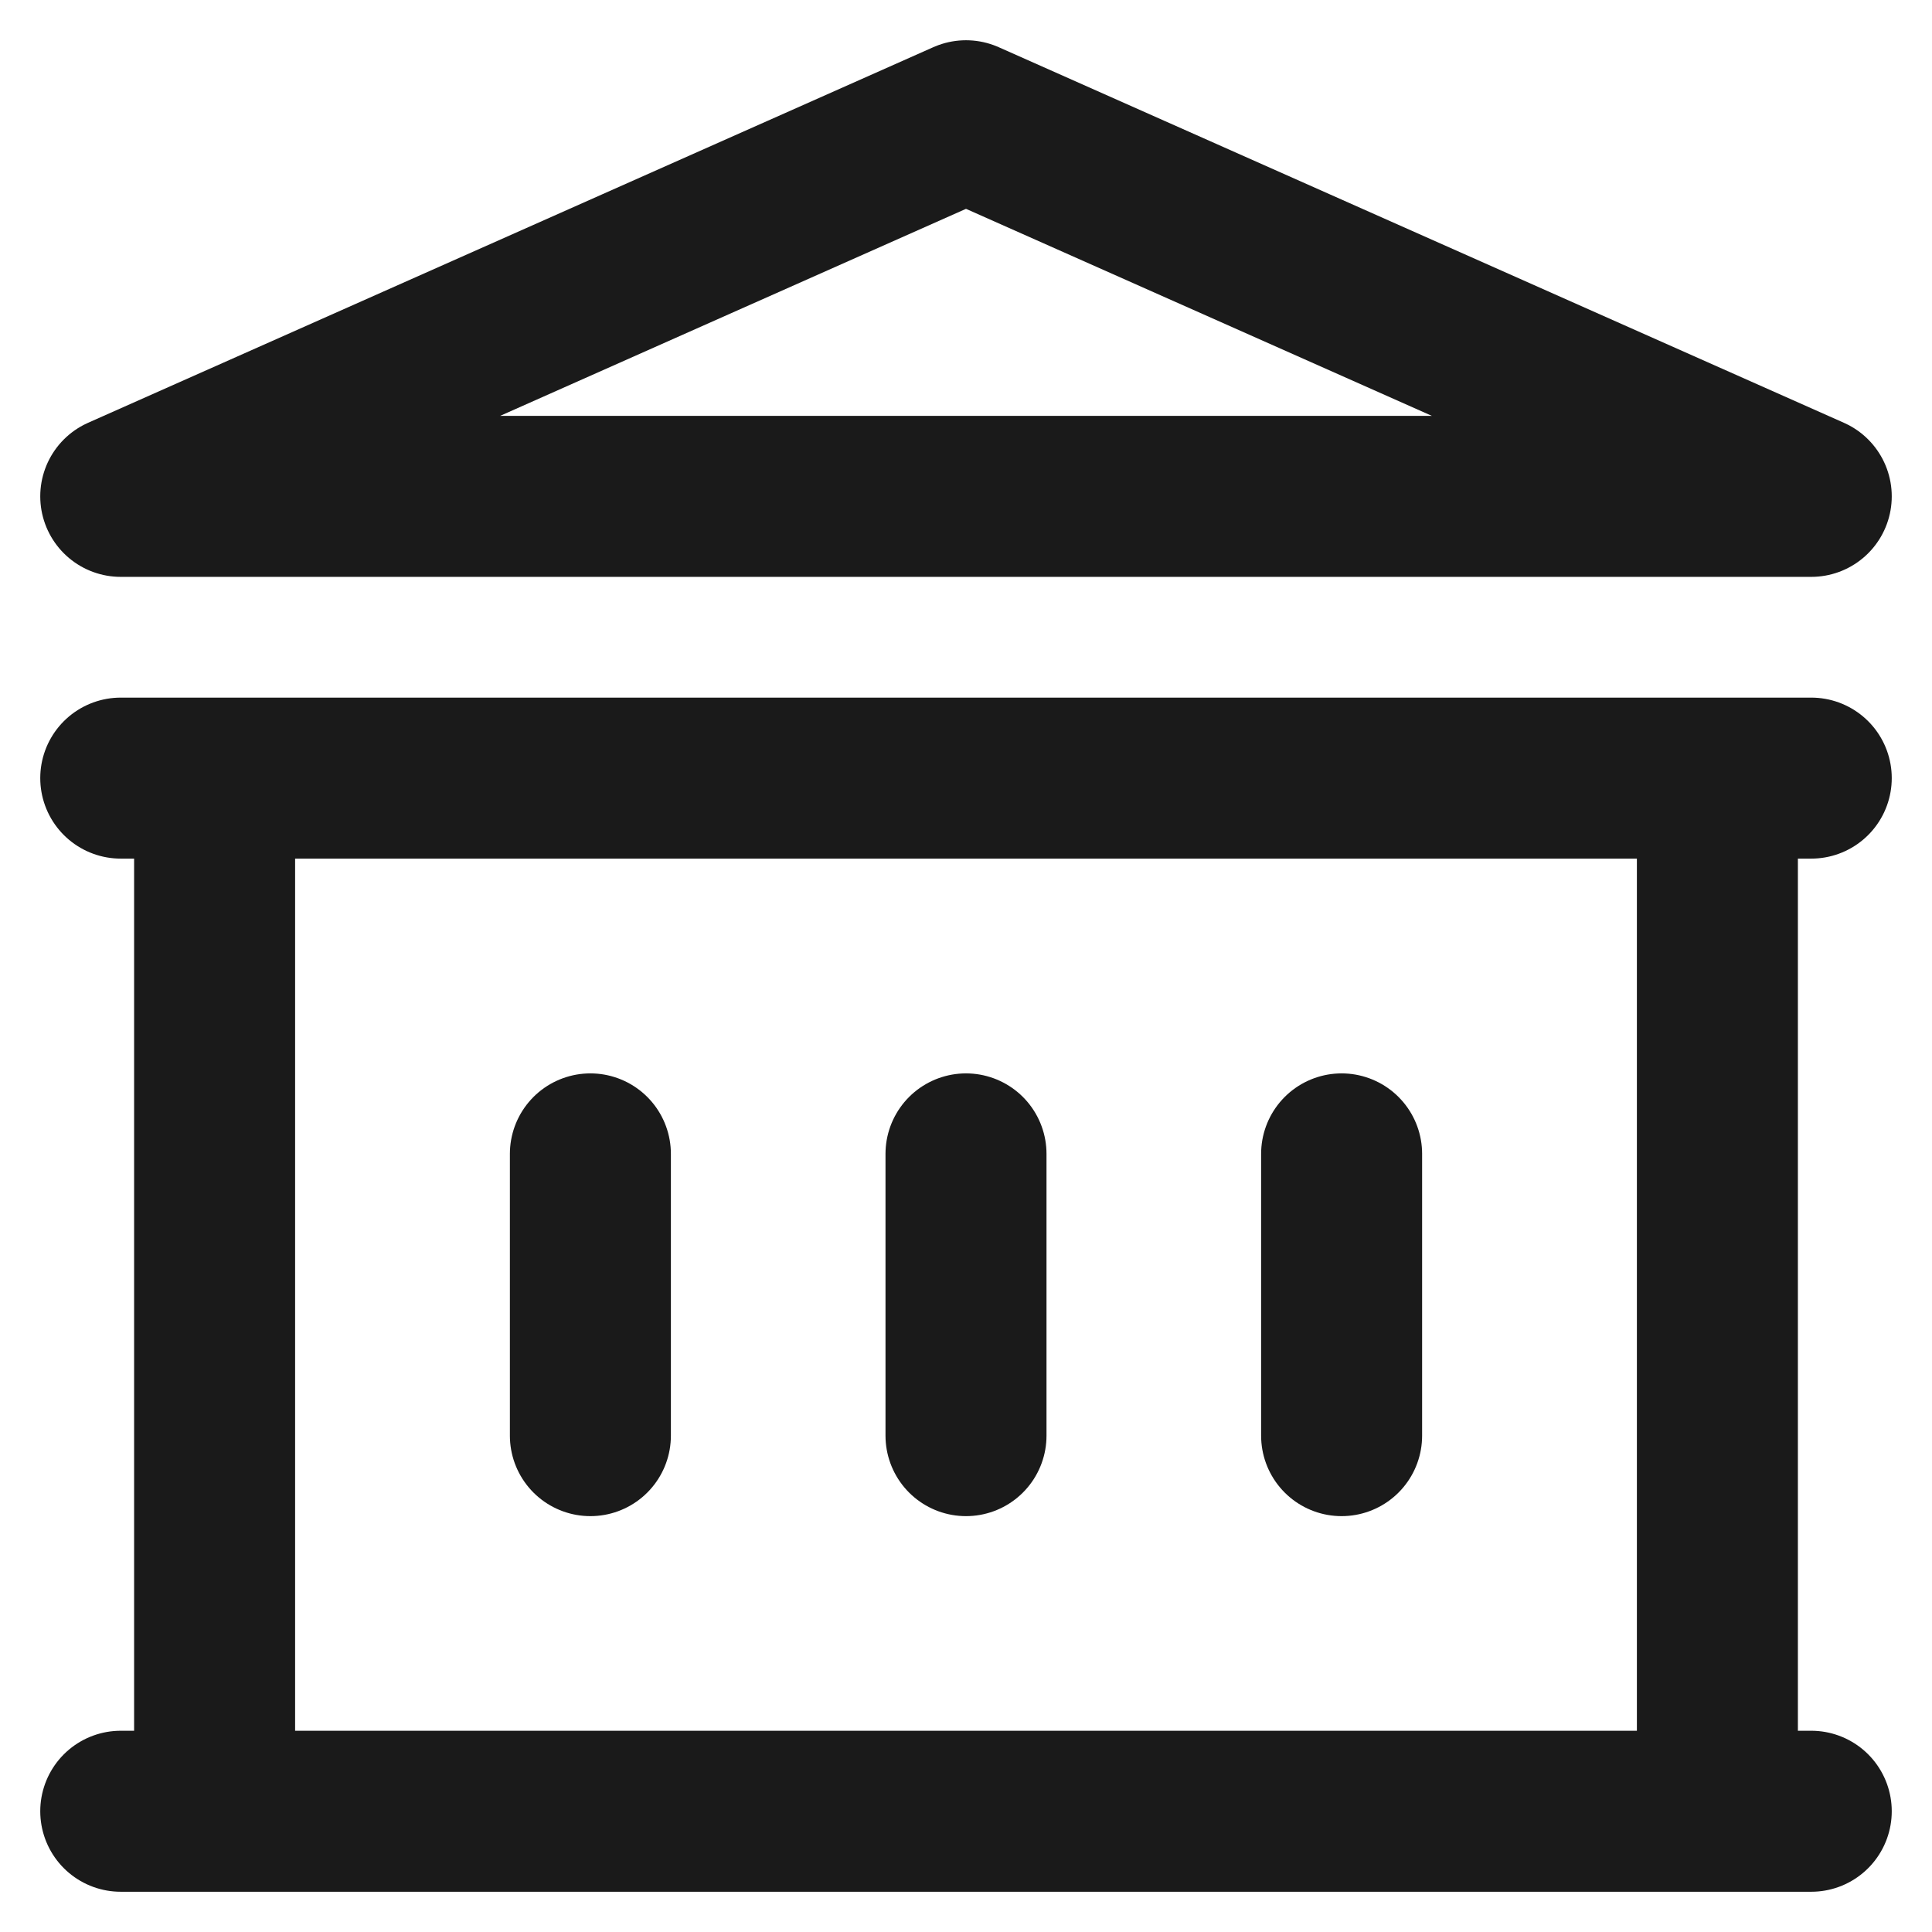 <svg width="12" height="12" viewBox="0 0 12 12" fill="none" xmlns="http://www.w3.org/2000/svg">
<path d="M3.667 7.167V8.917M6 7.167V8.917M8.333 7.167V8.917M0.75 11.25H11.25M0.75 4.833H11.25M0.75 3.083L6 0.75L11.25 3.083H0.75ZM1.333 4.833H10.667V11.25H1.333V4.833Z" stroke="#1A1A1A" stroke-linecap="round" stroke-linejoin="round"/>
</svg>
